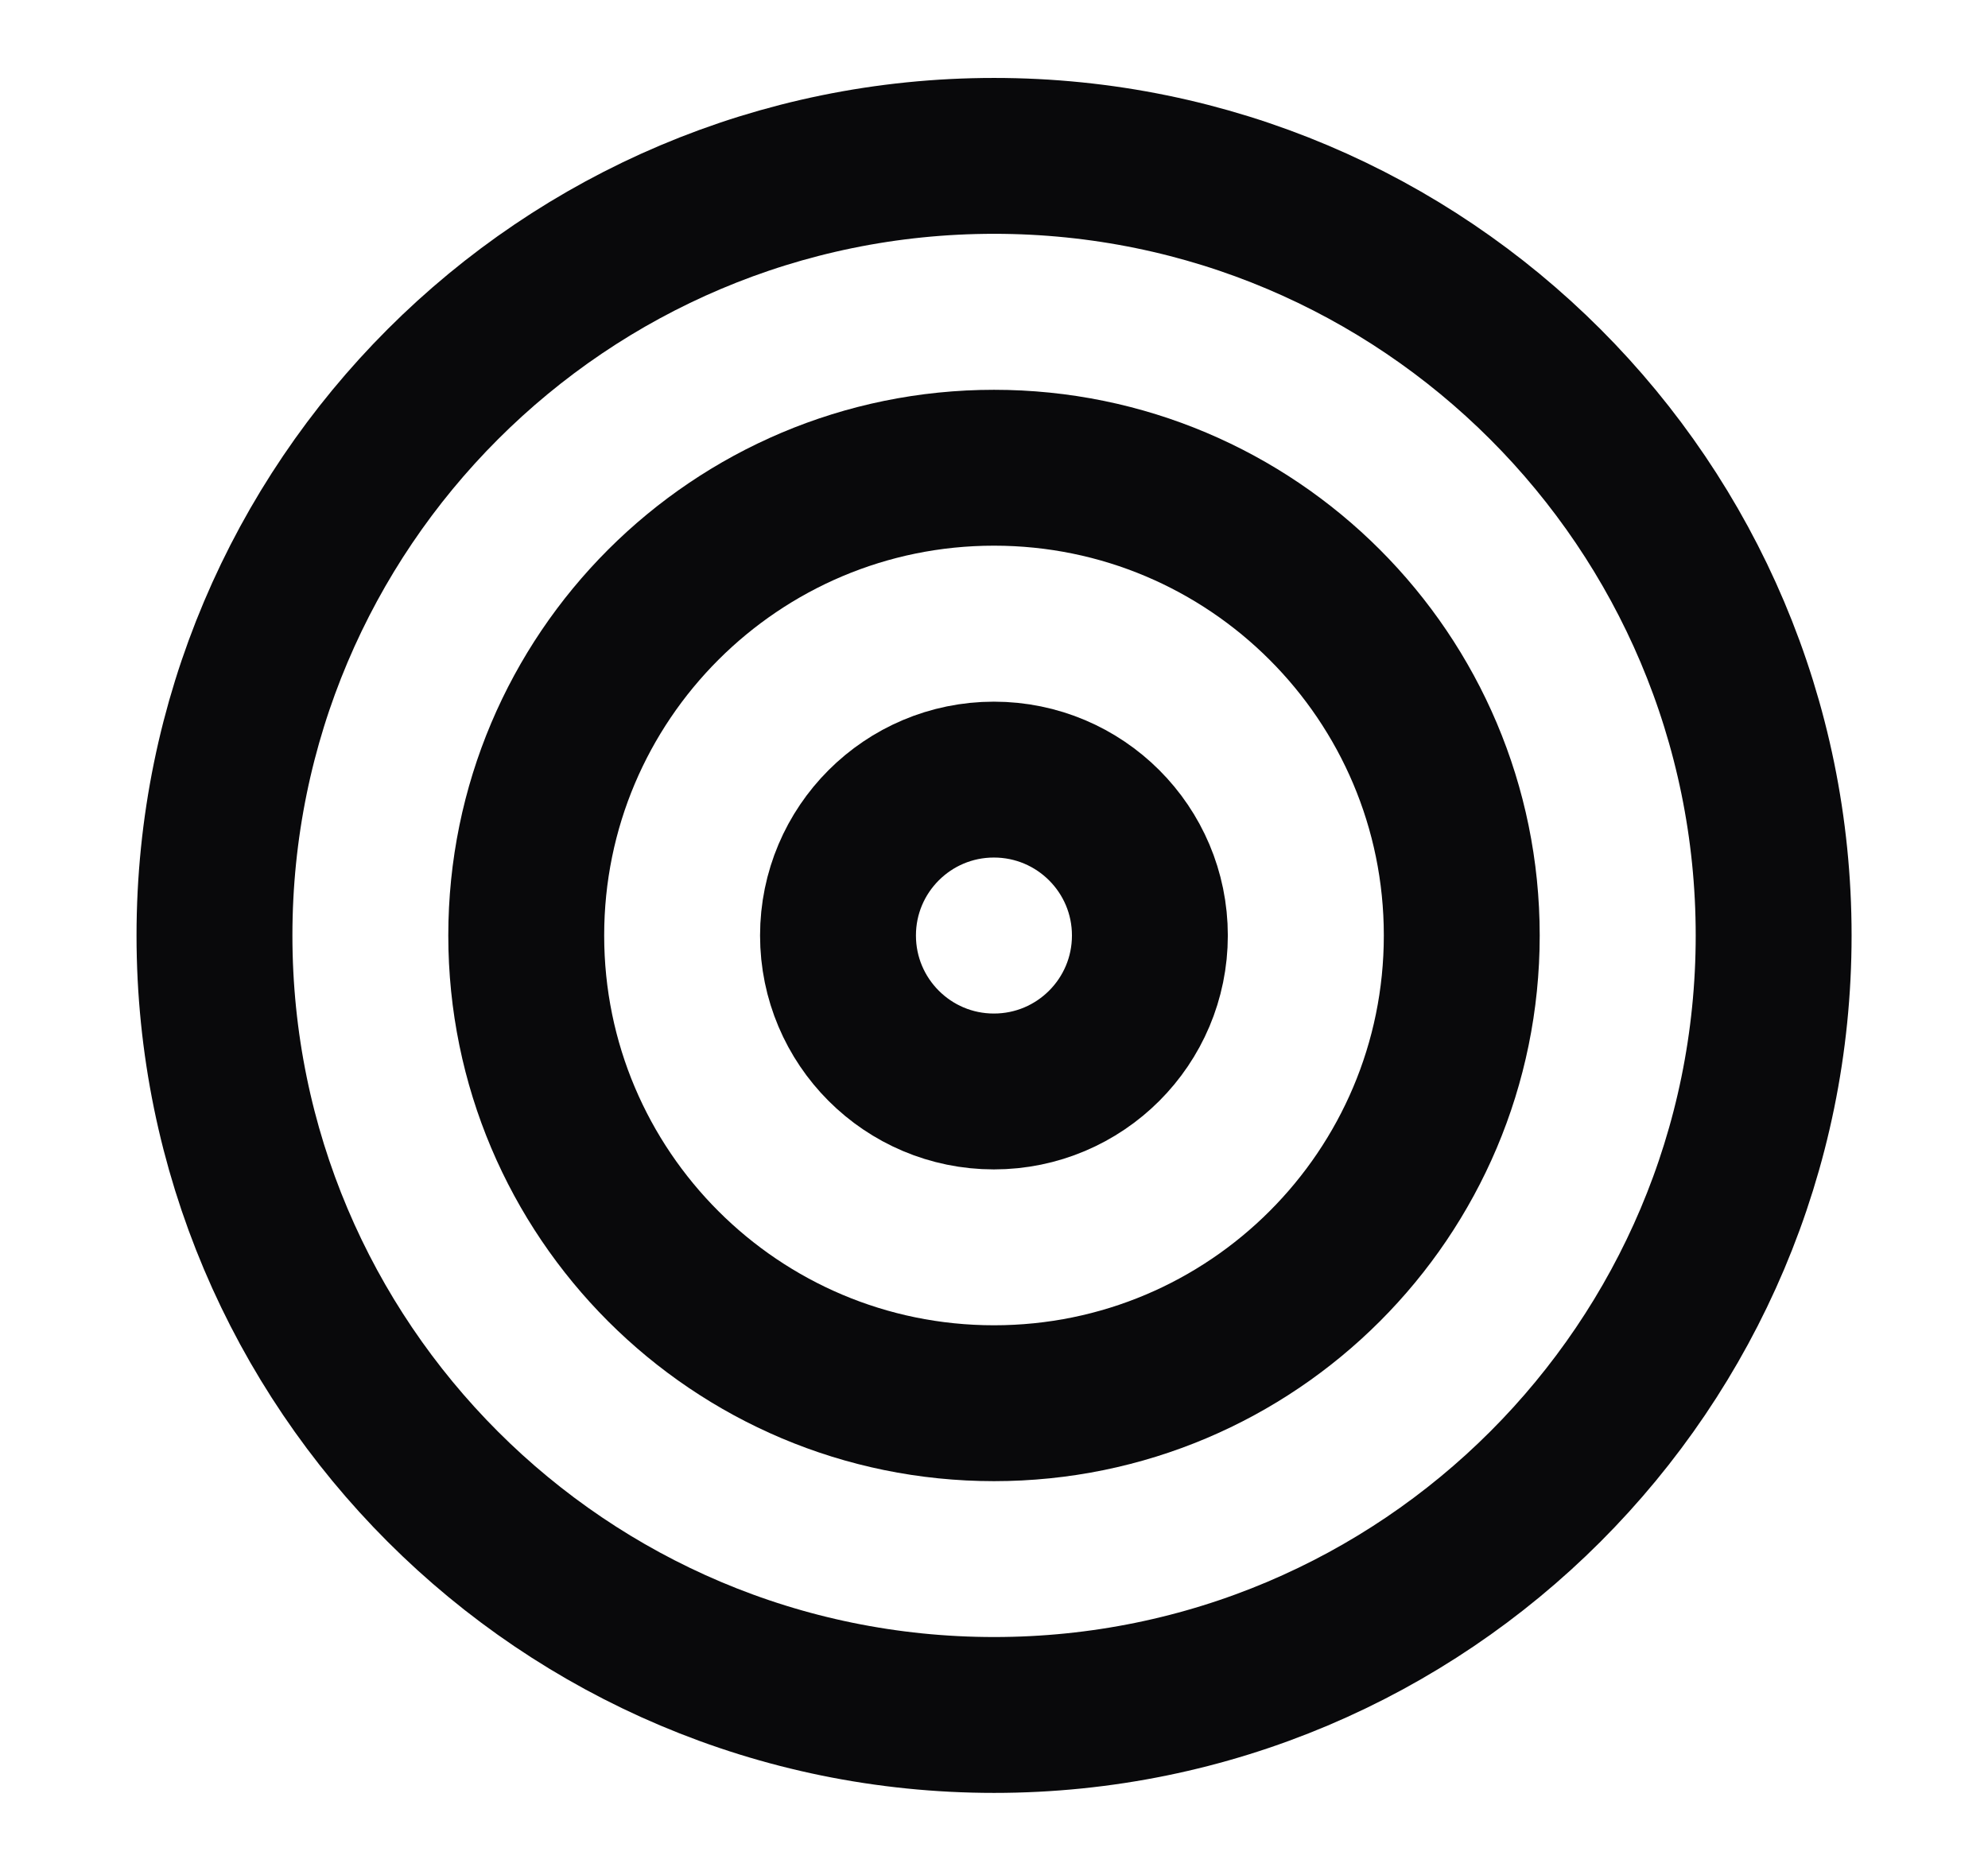 <svg width="17" height="16" viewBox="0 0 17 16" fill="none" xmlns="http://www.w3.org/2000/svg">
<path d="M8.501 14.666C12.182 14.666 15.167 11.682 15.167 8C15.167 4.318 12.182 1.333 8.501 1.333C4.819 1.333 1.834 4.318 1.834 8C1.834 11.682 4.819 14.666 8.501 14.666Z" stroke="#09090B" stroke-width="1.333" stroke-linecap="round" stroke-linejoin="round"/>
<path d="M8.5 12C10.709 12 12.5 10.209 12.5 8C12.5 5.791 10.709 4 8.5 4C6.291 4 4.5 5.791 4.5 8C4.5 10.209 6.291 12 8.5 12Z" stroke="#09090B" stroke-width="1.333" stroke-linecap="round" stroke-linejoin="round"/>
<path d="M8.499 9.334C9.236 9.334 9.833 8.737 9.833 8C9.833 7.264 9.236 6.667 8.499 6.667C7.763 6.667 7.166 7.264 7.166 8C7.166 8.737 7.763 9.334 8.499 9.334Z" stroke="#09090B" stroke-width="1.333" stroke-linecap="round" stroke-linejoin="round"/>
</svg>
